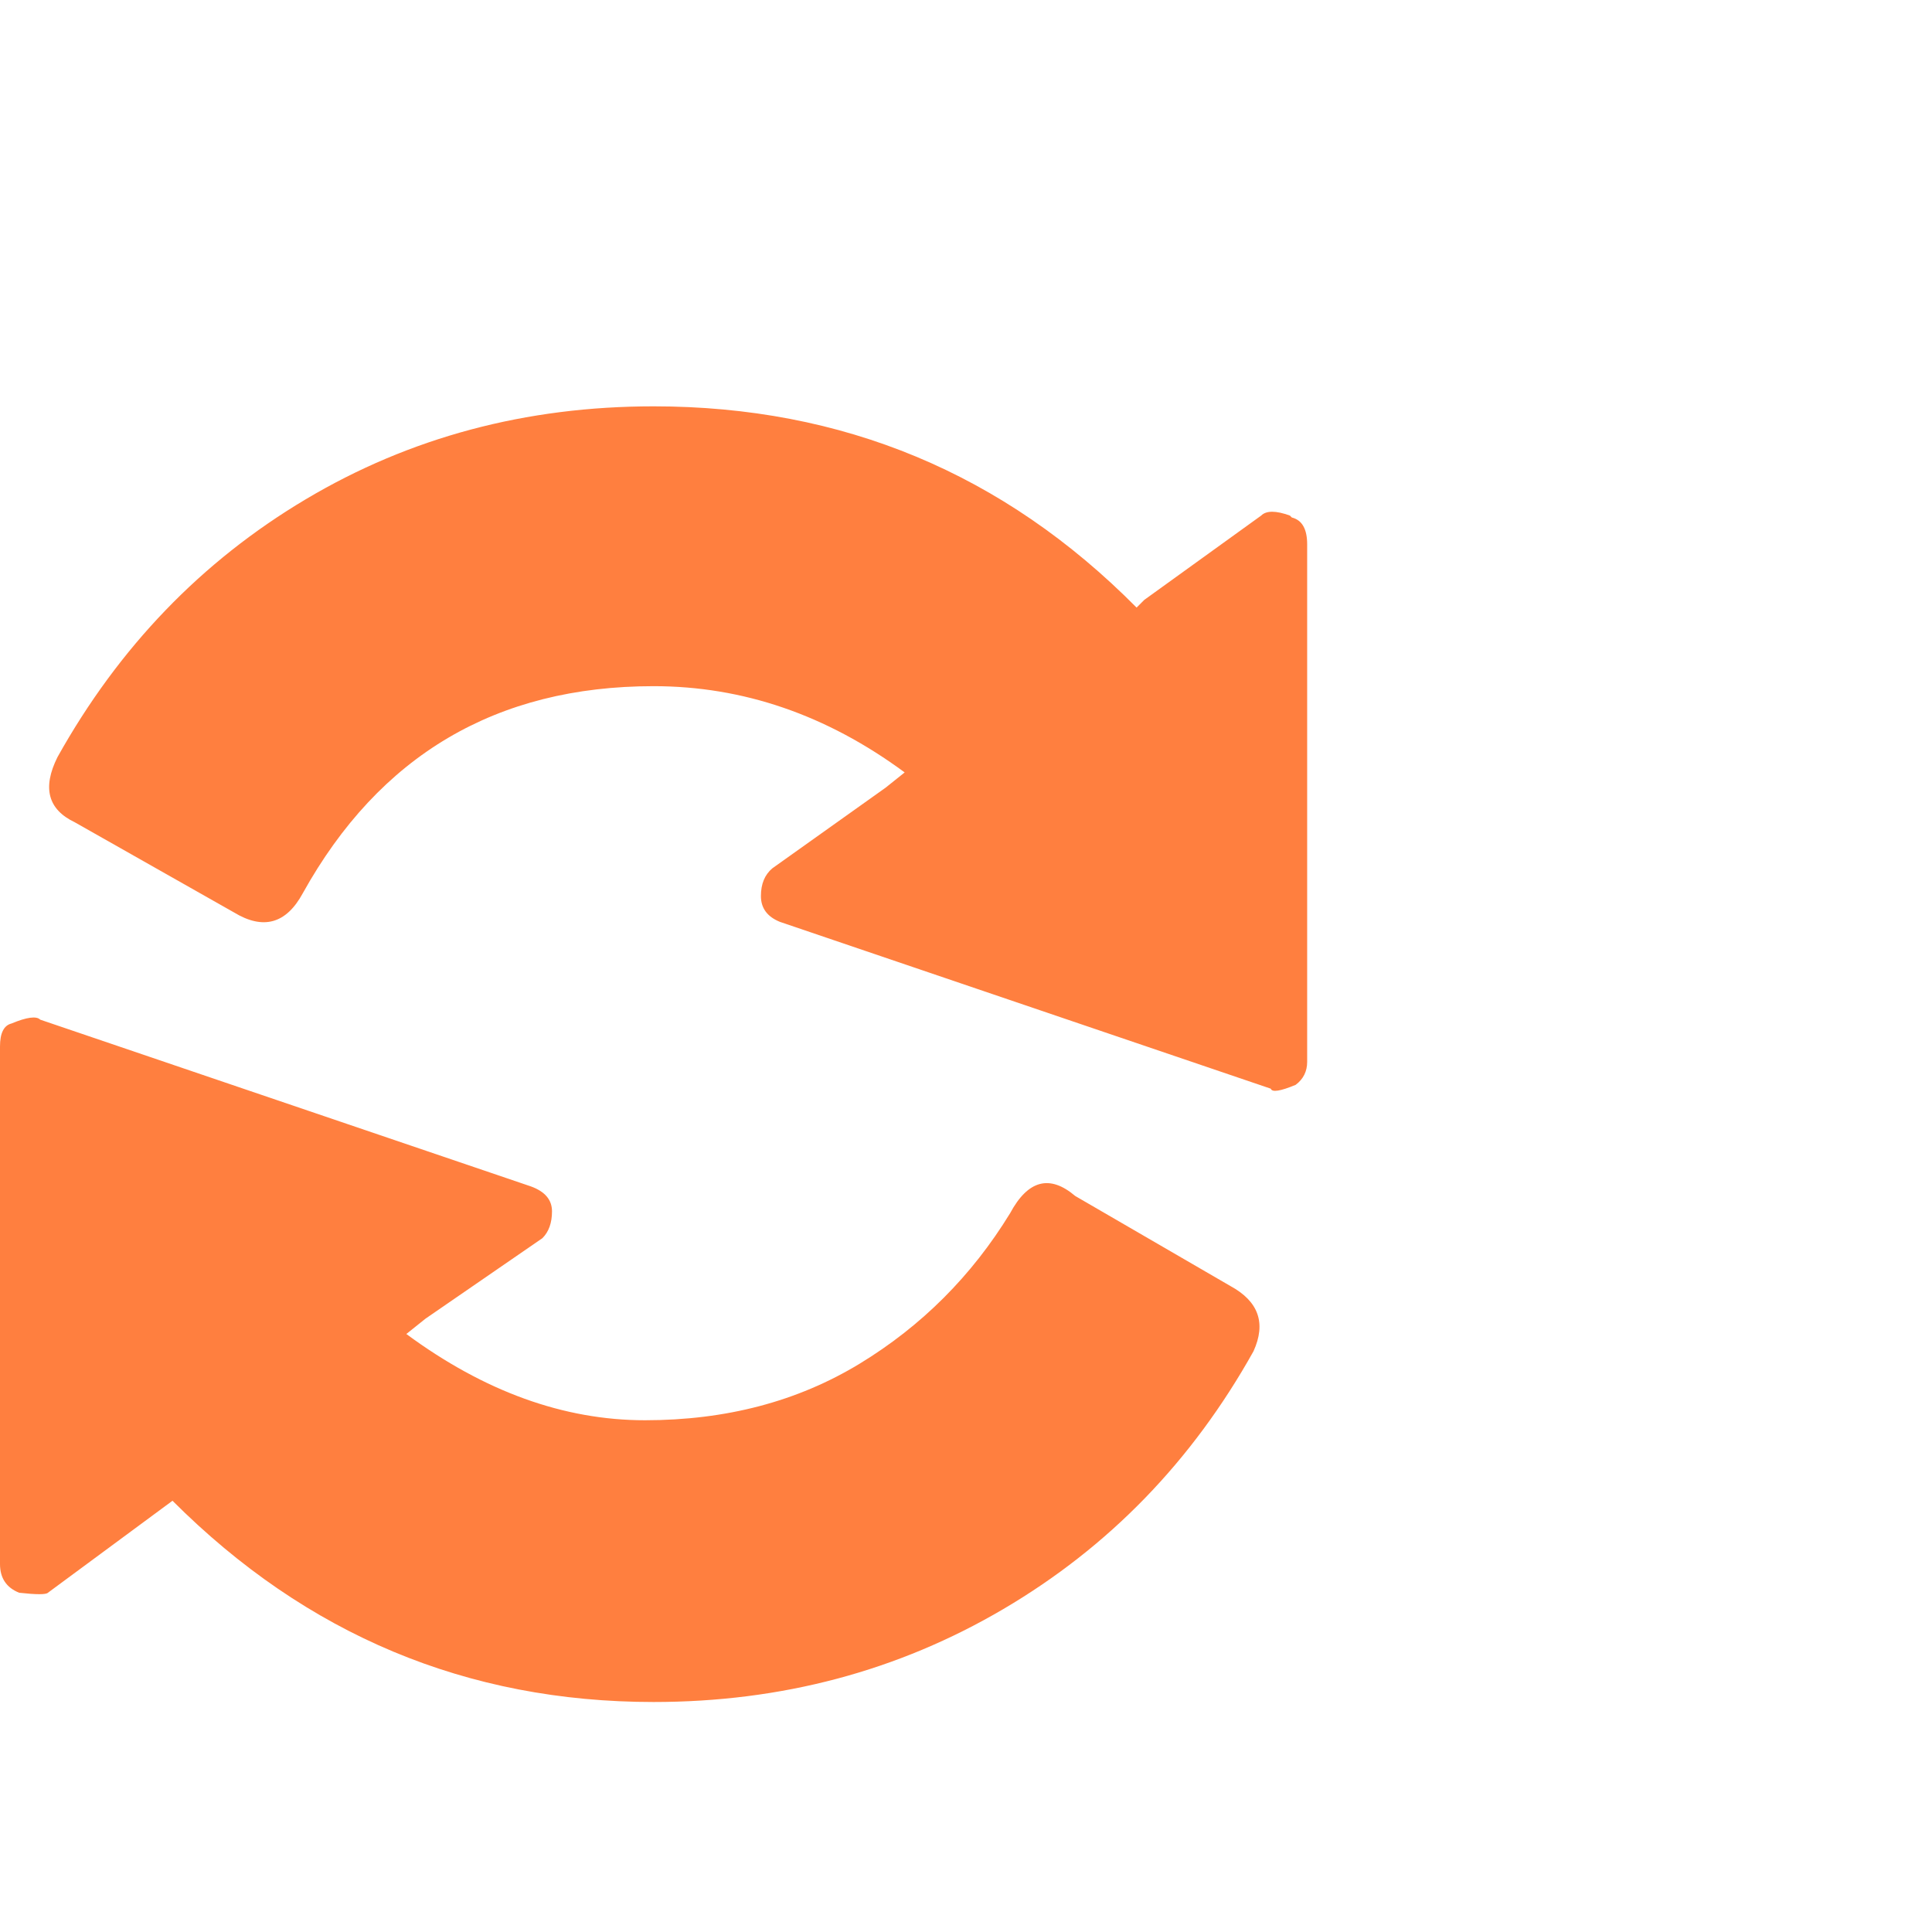 <svg xmlns="http://www.w3.org/2000/svg" viewBox="0 0 1008 1008"><path fill="#ff7f3f" d="M673 269l1 1q8 2 8 14v270q0 7.5-6 12-12 5-13 2l-256-87q-10-4-10-13.5t6-14.5l59-42 10-8q-61-45-131-45-123 0-183 108-13 24-36 10l-83-47q-21-10-9-34 48-86 129.5-134.5T341 212q148 0 252 105l4-4 61-44q4-4 15 0zM527 633q14-26 34-9l81 47q22 12 12 34-48 86-130.5 134.5T341 888q-146 0-251-105l-65 48q-1.5 1.5-15 0-10-4-10-15V546q0-10.5 6-12 12-5 15-2l256 87q11 4 11 13t-5 14l-61 42-10 8q61 45 124.5 45t112-29.5T527 633z"/></svg>
